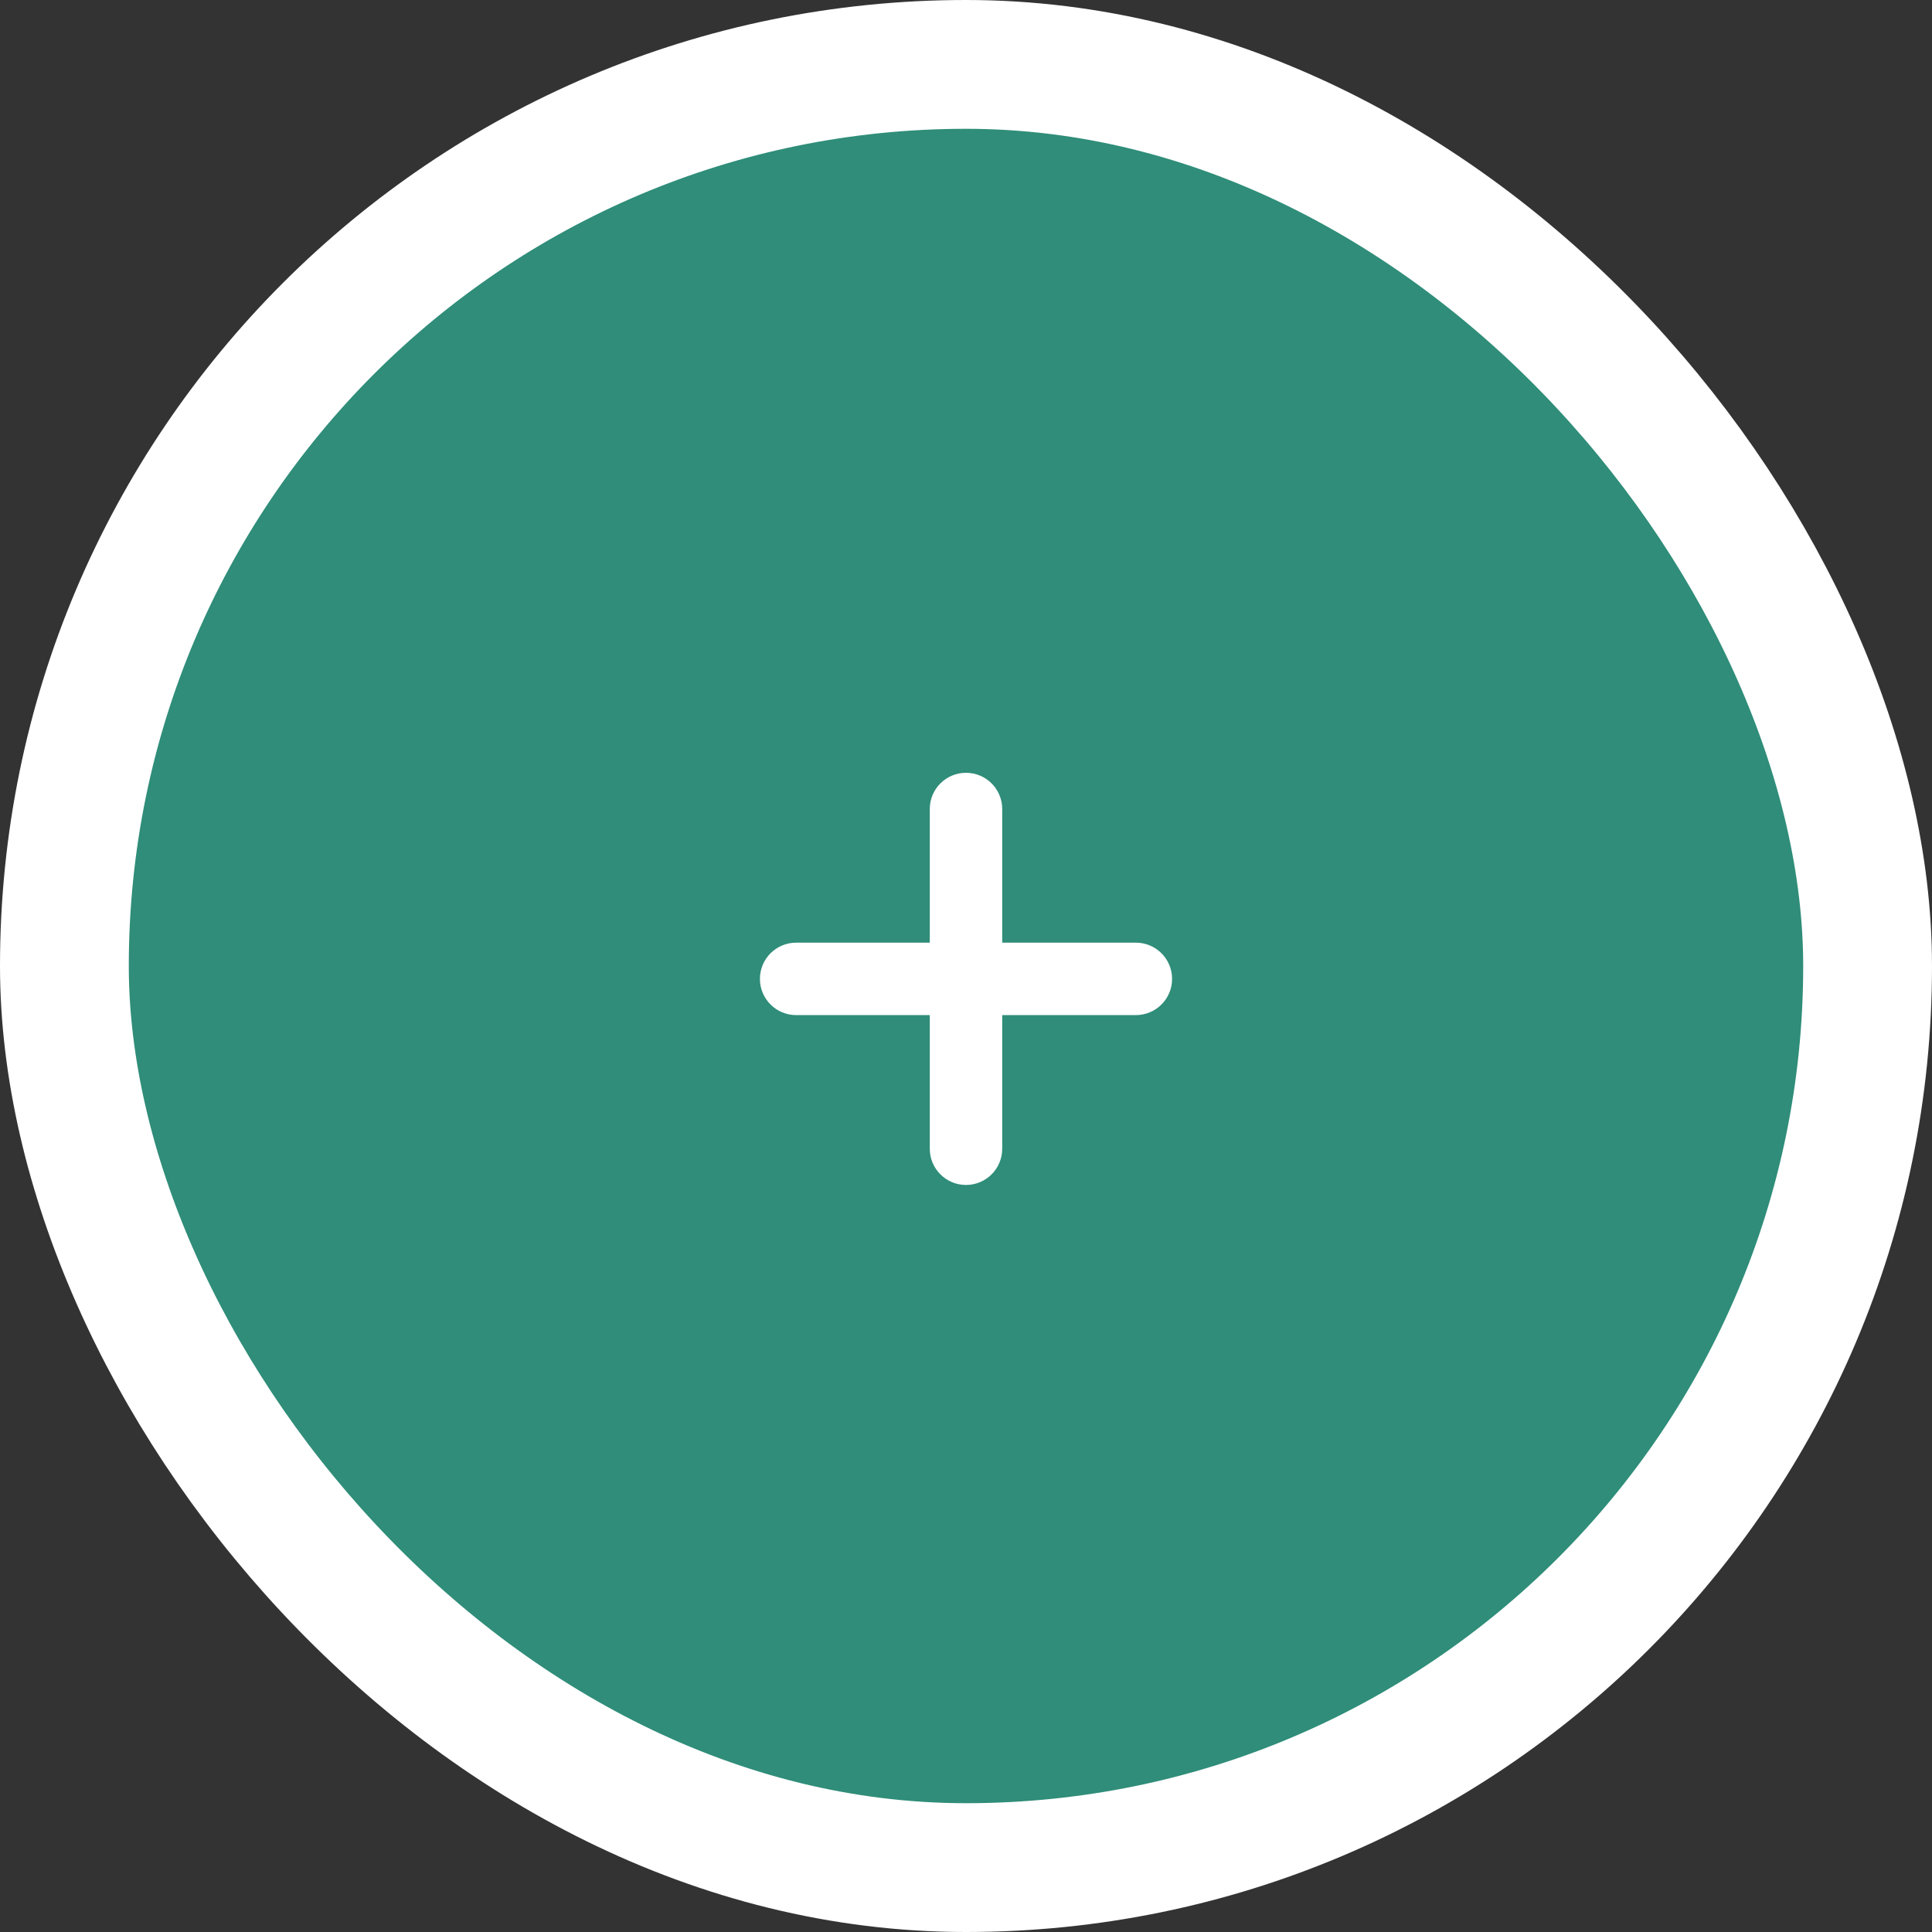 <svg width="75" height="75" viewBox="0 0 75 75" fill="none" xmlns="http://www.w3.org/2000/svg">
<rect x="0" y="0" width="75" height="75" fill="#333333" stroke="none"/>
<rect x="2.5" y="2.5" width="70" height="70" rx="35" fill="#2F8D79"/>
<rect x="2.5" y="2.5" width="70" height="70" rx="35" stroke="white" stroke-width="5"/>
<path d="M44.094 36.594H38.906V31.406C38.906 30.63 38.277 30 37.5 30C36.723 30 36.094 30.63 36.094 31.406V36.594H30.906C30.13 36.594 29.5 37.223 29.5 38C29.5 38.777 30.13 39.406 30.906 39.406H36.094V44.594C36.094 45.37 36.723 46 37.5 46C38.277 46 38.906 45.37 38.906 44.594V39.406H44.094C44.87 39.406 45.5 38.777 45.5 38C45.5 37.223 44.87 36.594 44.094 36.594Z" fill="white"/>
</svg>
